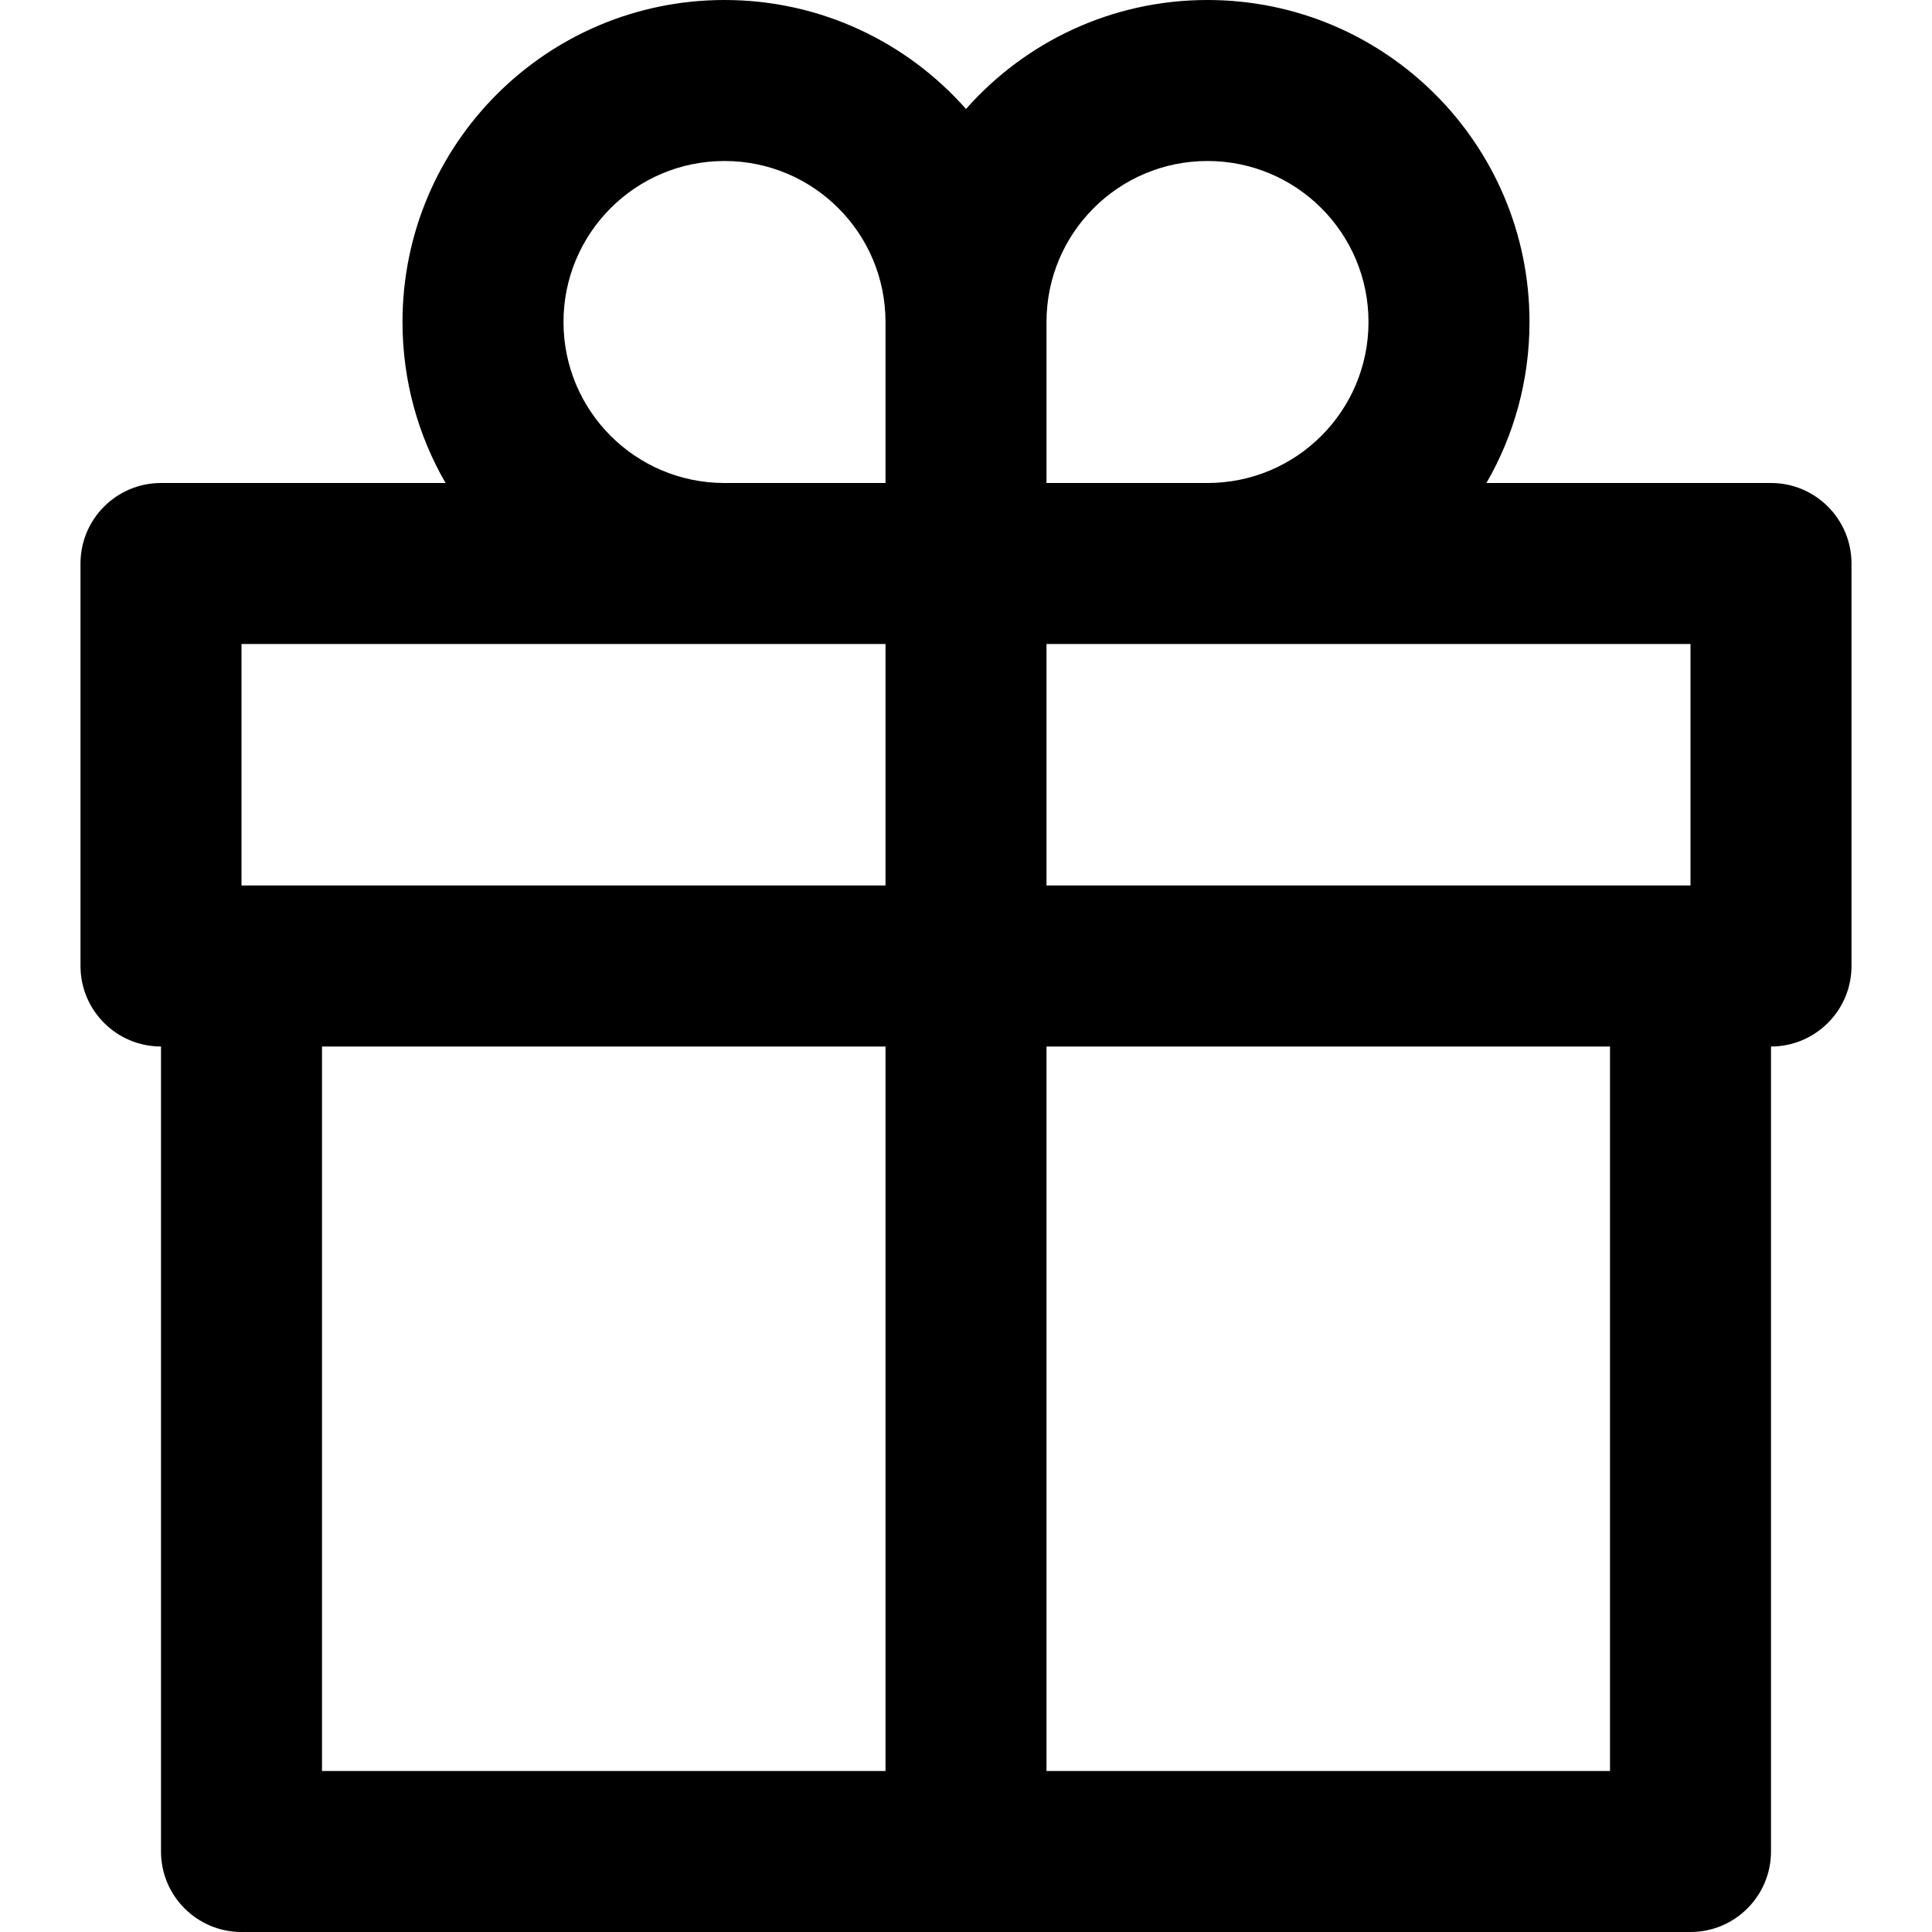 <svg width="24" height="24" viewBox="0 0 24 24" xmlns="http://www.w3.org/2000/svg">
    <path fill-rule="evenodd" clip-rule="evenodd" d="M1 7C1 6.448 1.448 6 2 6H5.535C5.195 5.412 5 4.729 5 4C5 1.791 6.791 3.58833e-07 9 2.62268e-07C10.195 2.10047e-07 11.267 0.524 12 1.354C12.733 0.524 13.805 5.22217e-08 15 0C17.209 -9.65646e-08 19 1.791 19 4C19 4.729 18.805 5.412 18.465 6L22 6C22.552 6 23 6.448 23 7V12C23 12.552 22.552 13 22 13V23C22 23.552 21.552 24 21 24H3C2.448 24 2 23.552 2 23L2 13C1.448 13 1 12.552 1 12L1 7ZM13 8V11H21V8H13ZM11 6V4C11 2.895 10.105 2 9 2C7.895 2 7 2.895 7 4C7 5.105 7.895 6 9 6L11 6ZM15 6C16.105 6 17 5.105 17 4C17 2.895 16.105 2 15 2C13.895 2 13 2.895 13 4V6H15ZM3 8L11 8V11L3 11V8ZM13 22H20V13H13V22ZM11 13V22H4V13L11 13Z" />
</svg>
